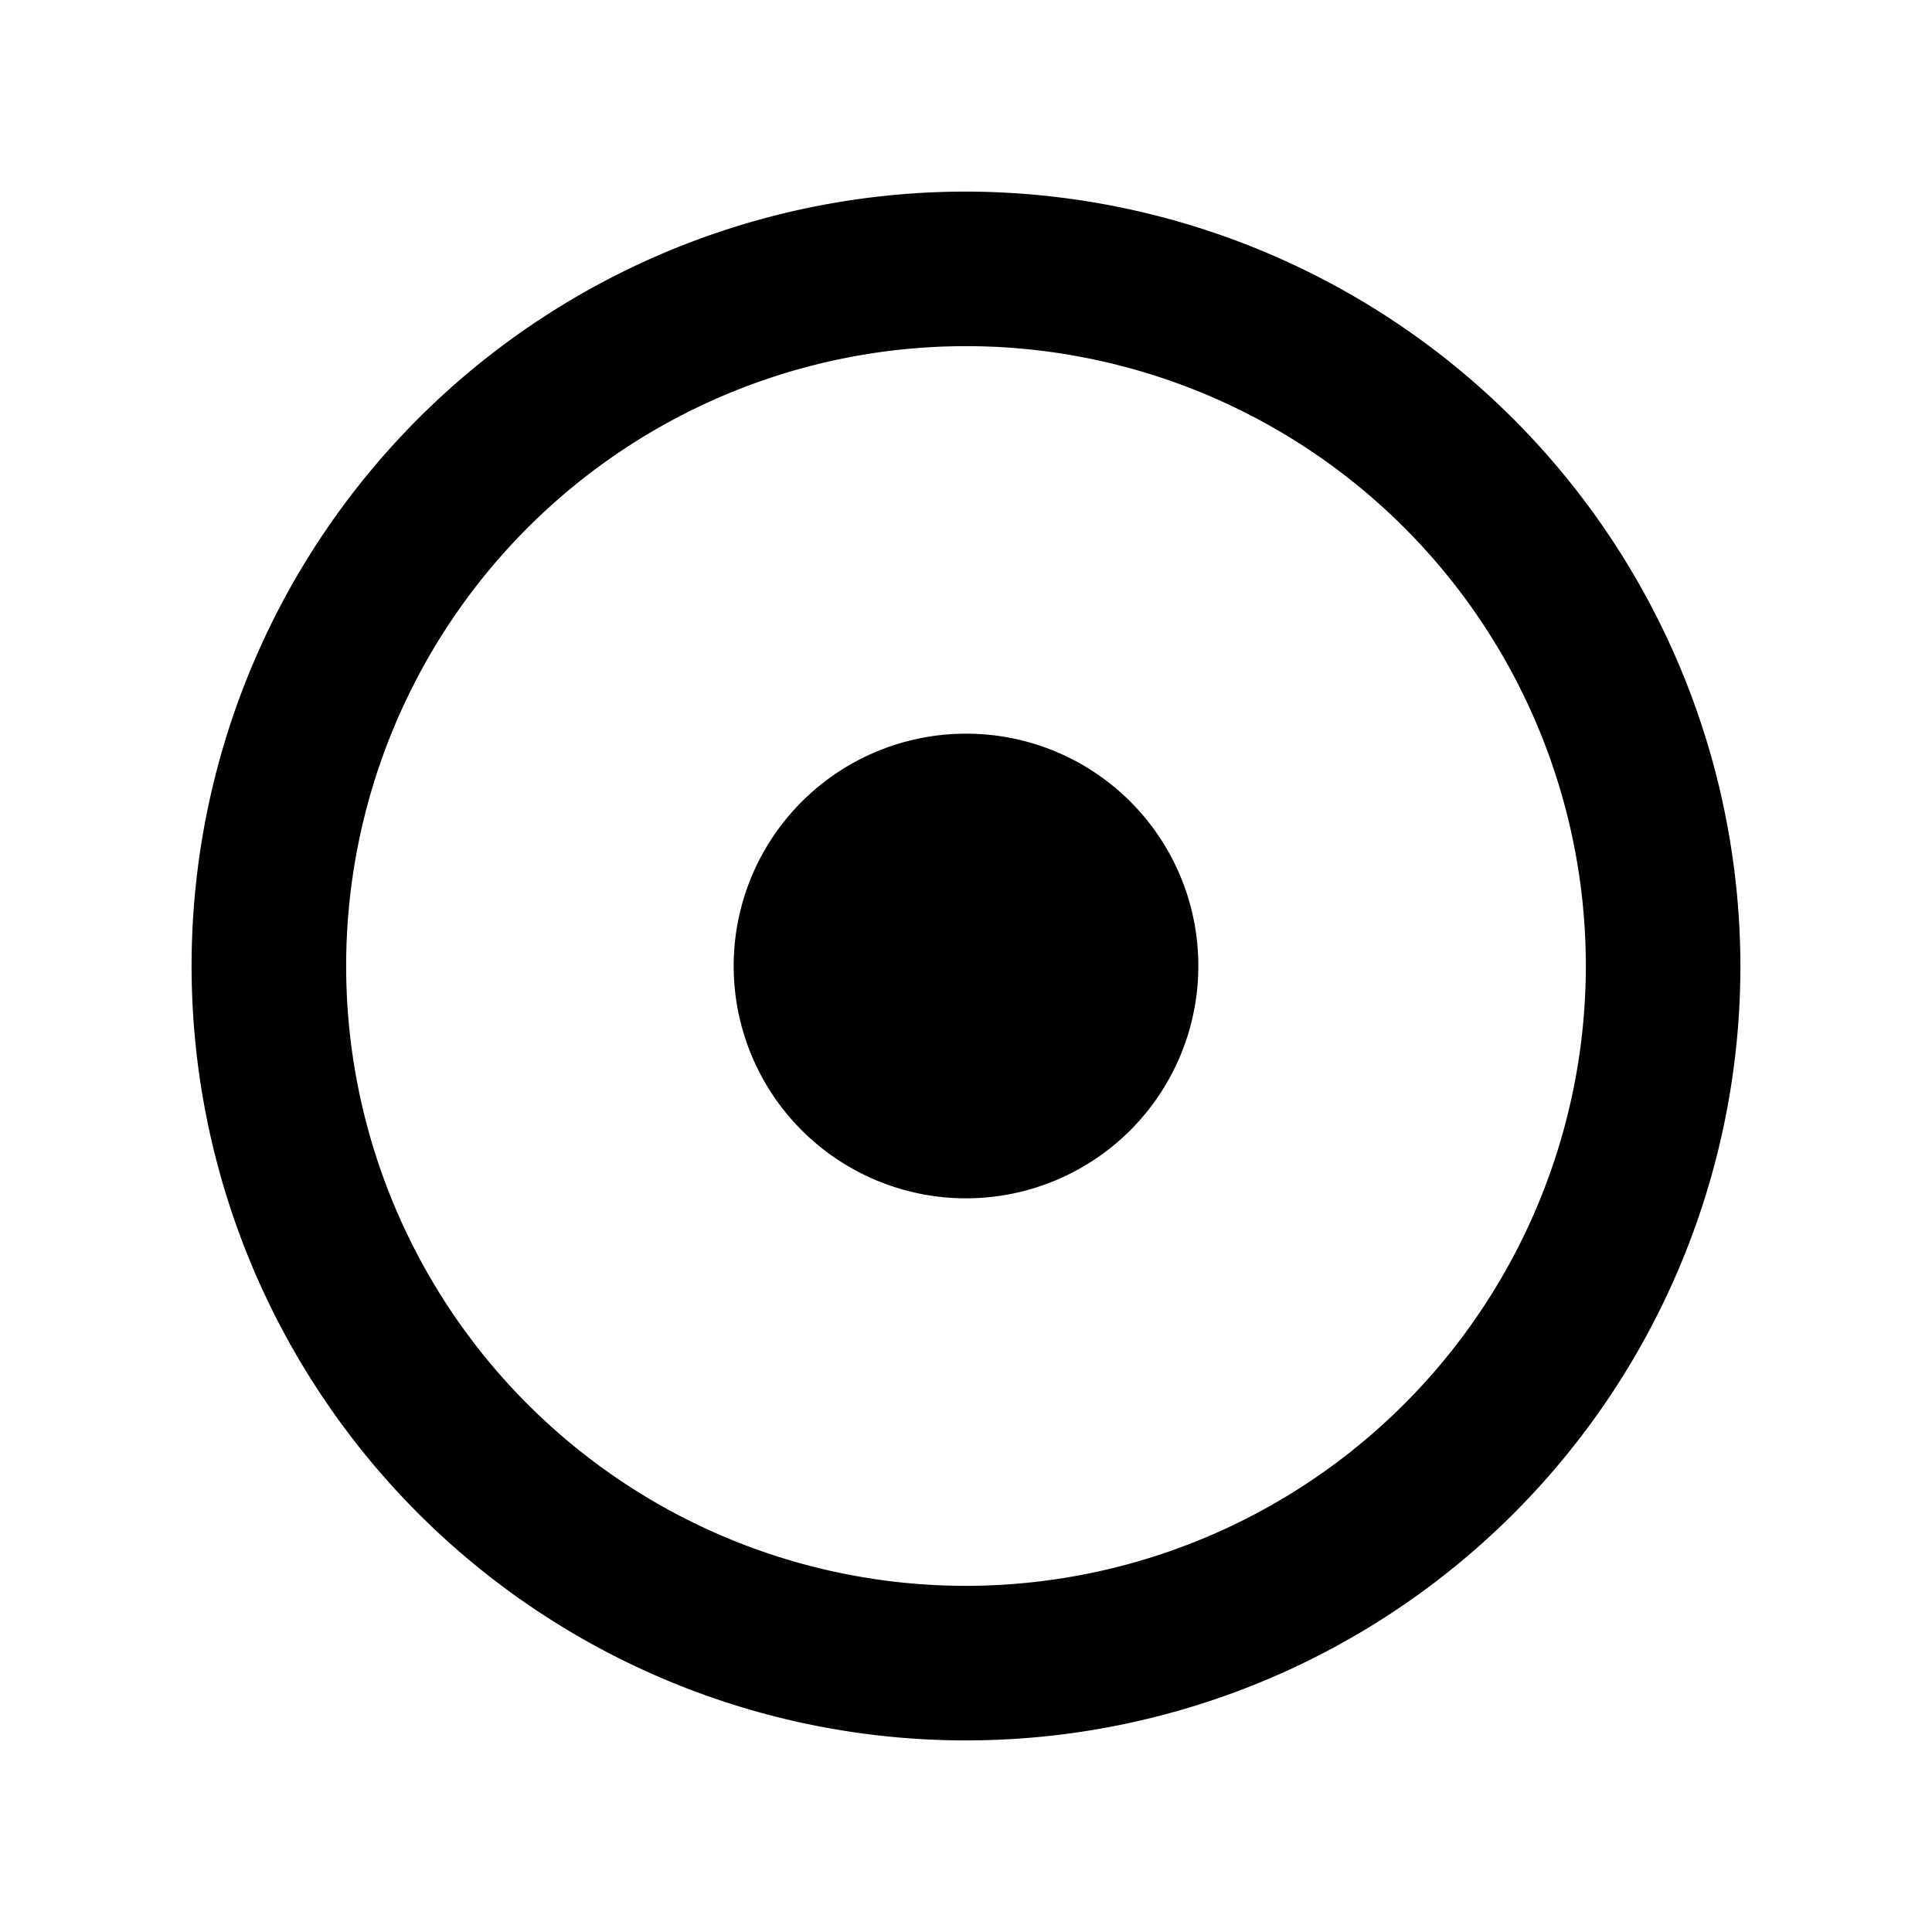 <svg data-name="all icons" id="all_icons" viewBox="0 0 24 24" xmlns="http://www.w3.org/2000/svg">
  <title>oc</title>
  <g data-name="Layer 437" id="Layer_437">
    <g>
      <rect fill="none" height="12" width="12"/>
      <path d="M12,2.38A9.62,9.62,0,1,0,21.62,12,9.636,9.636,0,0,0,12,2.38ZM12,19.7A7.7,7.7,0,1,1,19.7,12,7.707,7.707,0,0,1,12,19.7ZM14.886,12A2.886,2.886,0,1,1,12,9.114,2.882,2.882,0,0,1,14.886,12Z"/>
    </g>
  </g>
</svg>